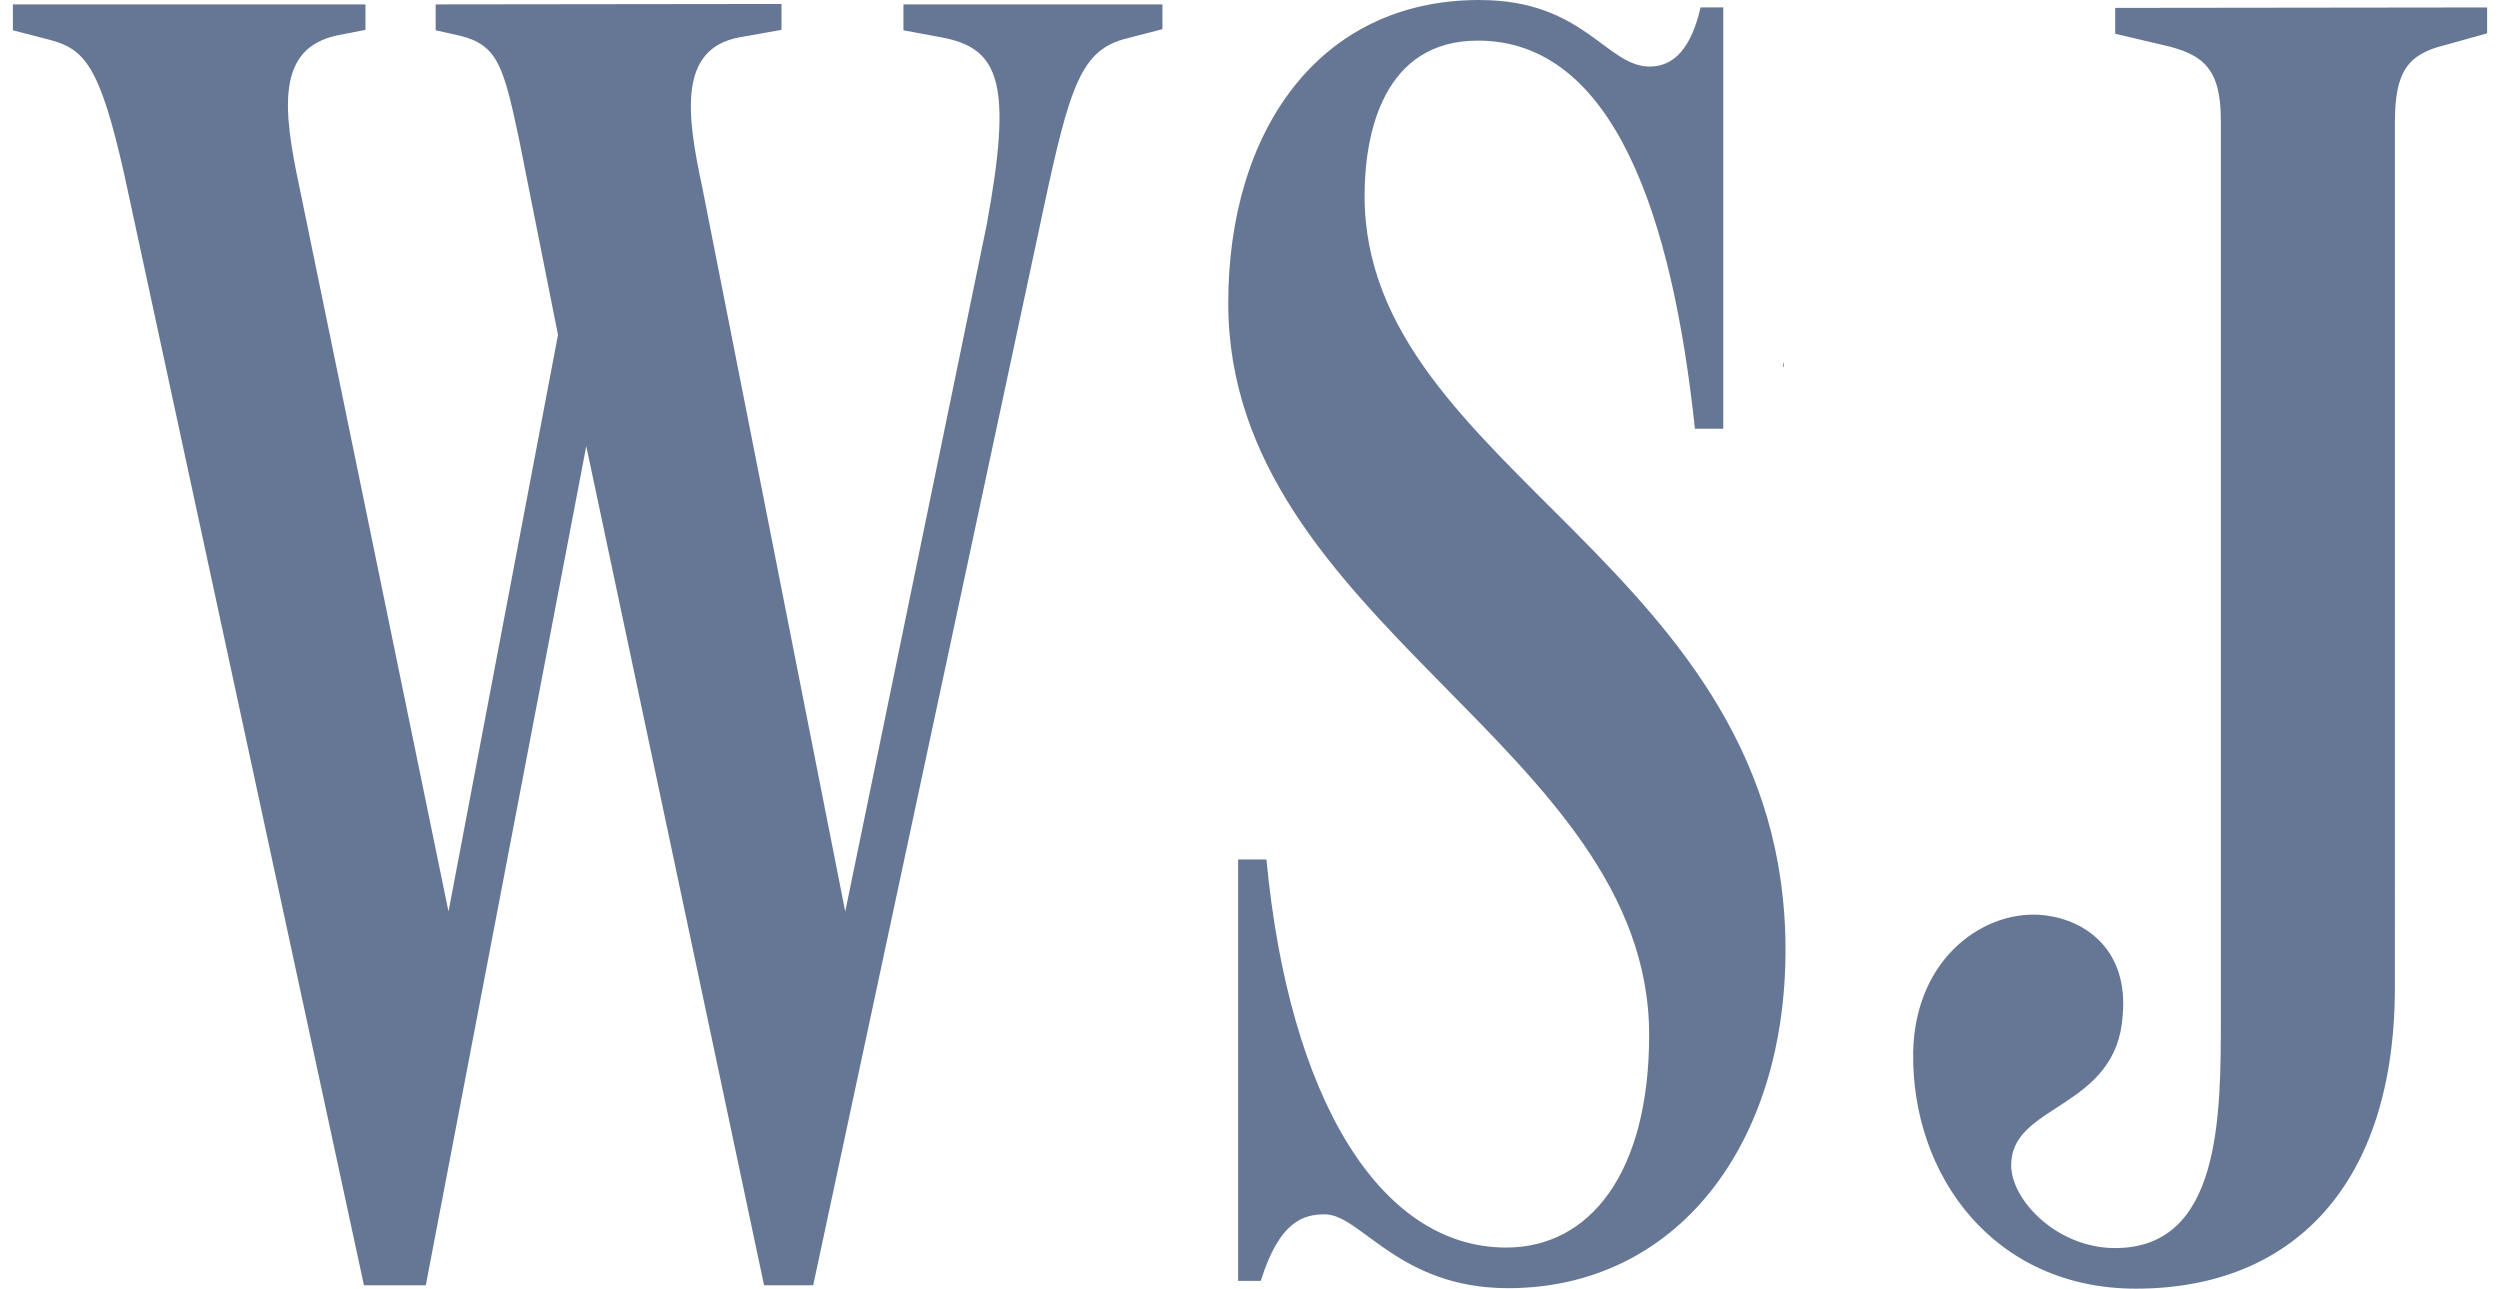 <svg xmlns="http://www.w3.org/2000/svg" width="97" height="50" viewBox="0 0 97 50" fill="none"><path d="M16.904 0.17V1.175L17.857 1.389C19.32 1.748 19.541 2.609 20.126 5.333L21.65 12.993L17.402 35.367L11.617 7.254C10.957 4.17 10.738 1.876 13.082 1.373L14.18 1.159V0.17H0.5V1.175L1.892 1.535C3.284 1.893 3.869 2.538 4.822 6.77L14.121 49.868H16.521L22.747 17.311L29.646 49.868H31.552L40.487 8.102C41.513 3.299 41.953 1.933 43.712 1.492L45.102 1.132V0.17H35.053V1.175L36.59 1.461C38.788 1.892 39.299 3.253 38.273 8.776L32.795 35.367L27.245 7.254C26.645 4.458 26.293 1.876 28.71 1.445L30.322 1.159V0.154L16.904 0.17ZM82.07 0.306V1.31L83.9 1.74C85.51 2.099 86.169 2.673 86.169 4.681V39.462C86.169 43.333 86.169 48.425 82.067 48.425C79.724 48.425 77.897 46.418 78.041 45.055C78.186 42.832 82.142 42.975 82.361 39.39C82.582 36.893 80.969 35.718 79.358 35.516C77.088 35.23 74.306 37.094 74.231 40.823C74.159 45.626 77.381 50 82.871 50C88.946 50 92.921 45.987 92.921 38.313L92.922 4.751C92.922 2.744 93.436 2.097 94.9 1.74L96.5 1.294V0.289L82.07 0.306ZM57.395 0C51.17 0 47.656 5.092 47.656 11.761C47.656 24.167 63.987 28.972 63.987 40.159C63.987 45.466 61.717 48.405 58.438 48.405C53.532 48.405 50.015 42.599 49.138 33.347H48.039V49.697H48.919C49.651 47.347 50.603 47.117 51.408 47.117C52.8 47.117 54.263 49.981 58.511 49.981C65.028 49.981 69.275 44.461 69.278 36.856C69.278 21.941 52.946 18.283 52.946 7.598C52.946 5.16 53.678 1.576 57.341 1.576C62.615 1.576 64.886 8.388 65.763 16.635H66.862V0.288H65.983C65.617 1.865 64.958 2.582 64.005 2.582C62.321 2.582 61.456 0.001 57.414 0.001L57.395 0ZM69.185 14.063V14.24L69.219 14.219L69.201 14.072L69.185 14.063Z" fill="#657795"></path></svg>